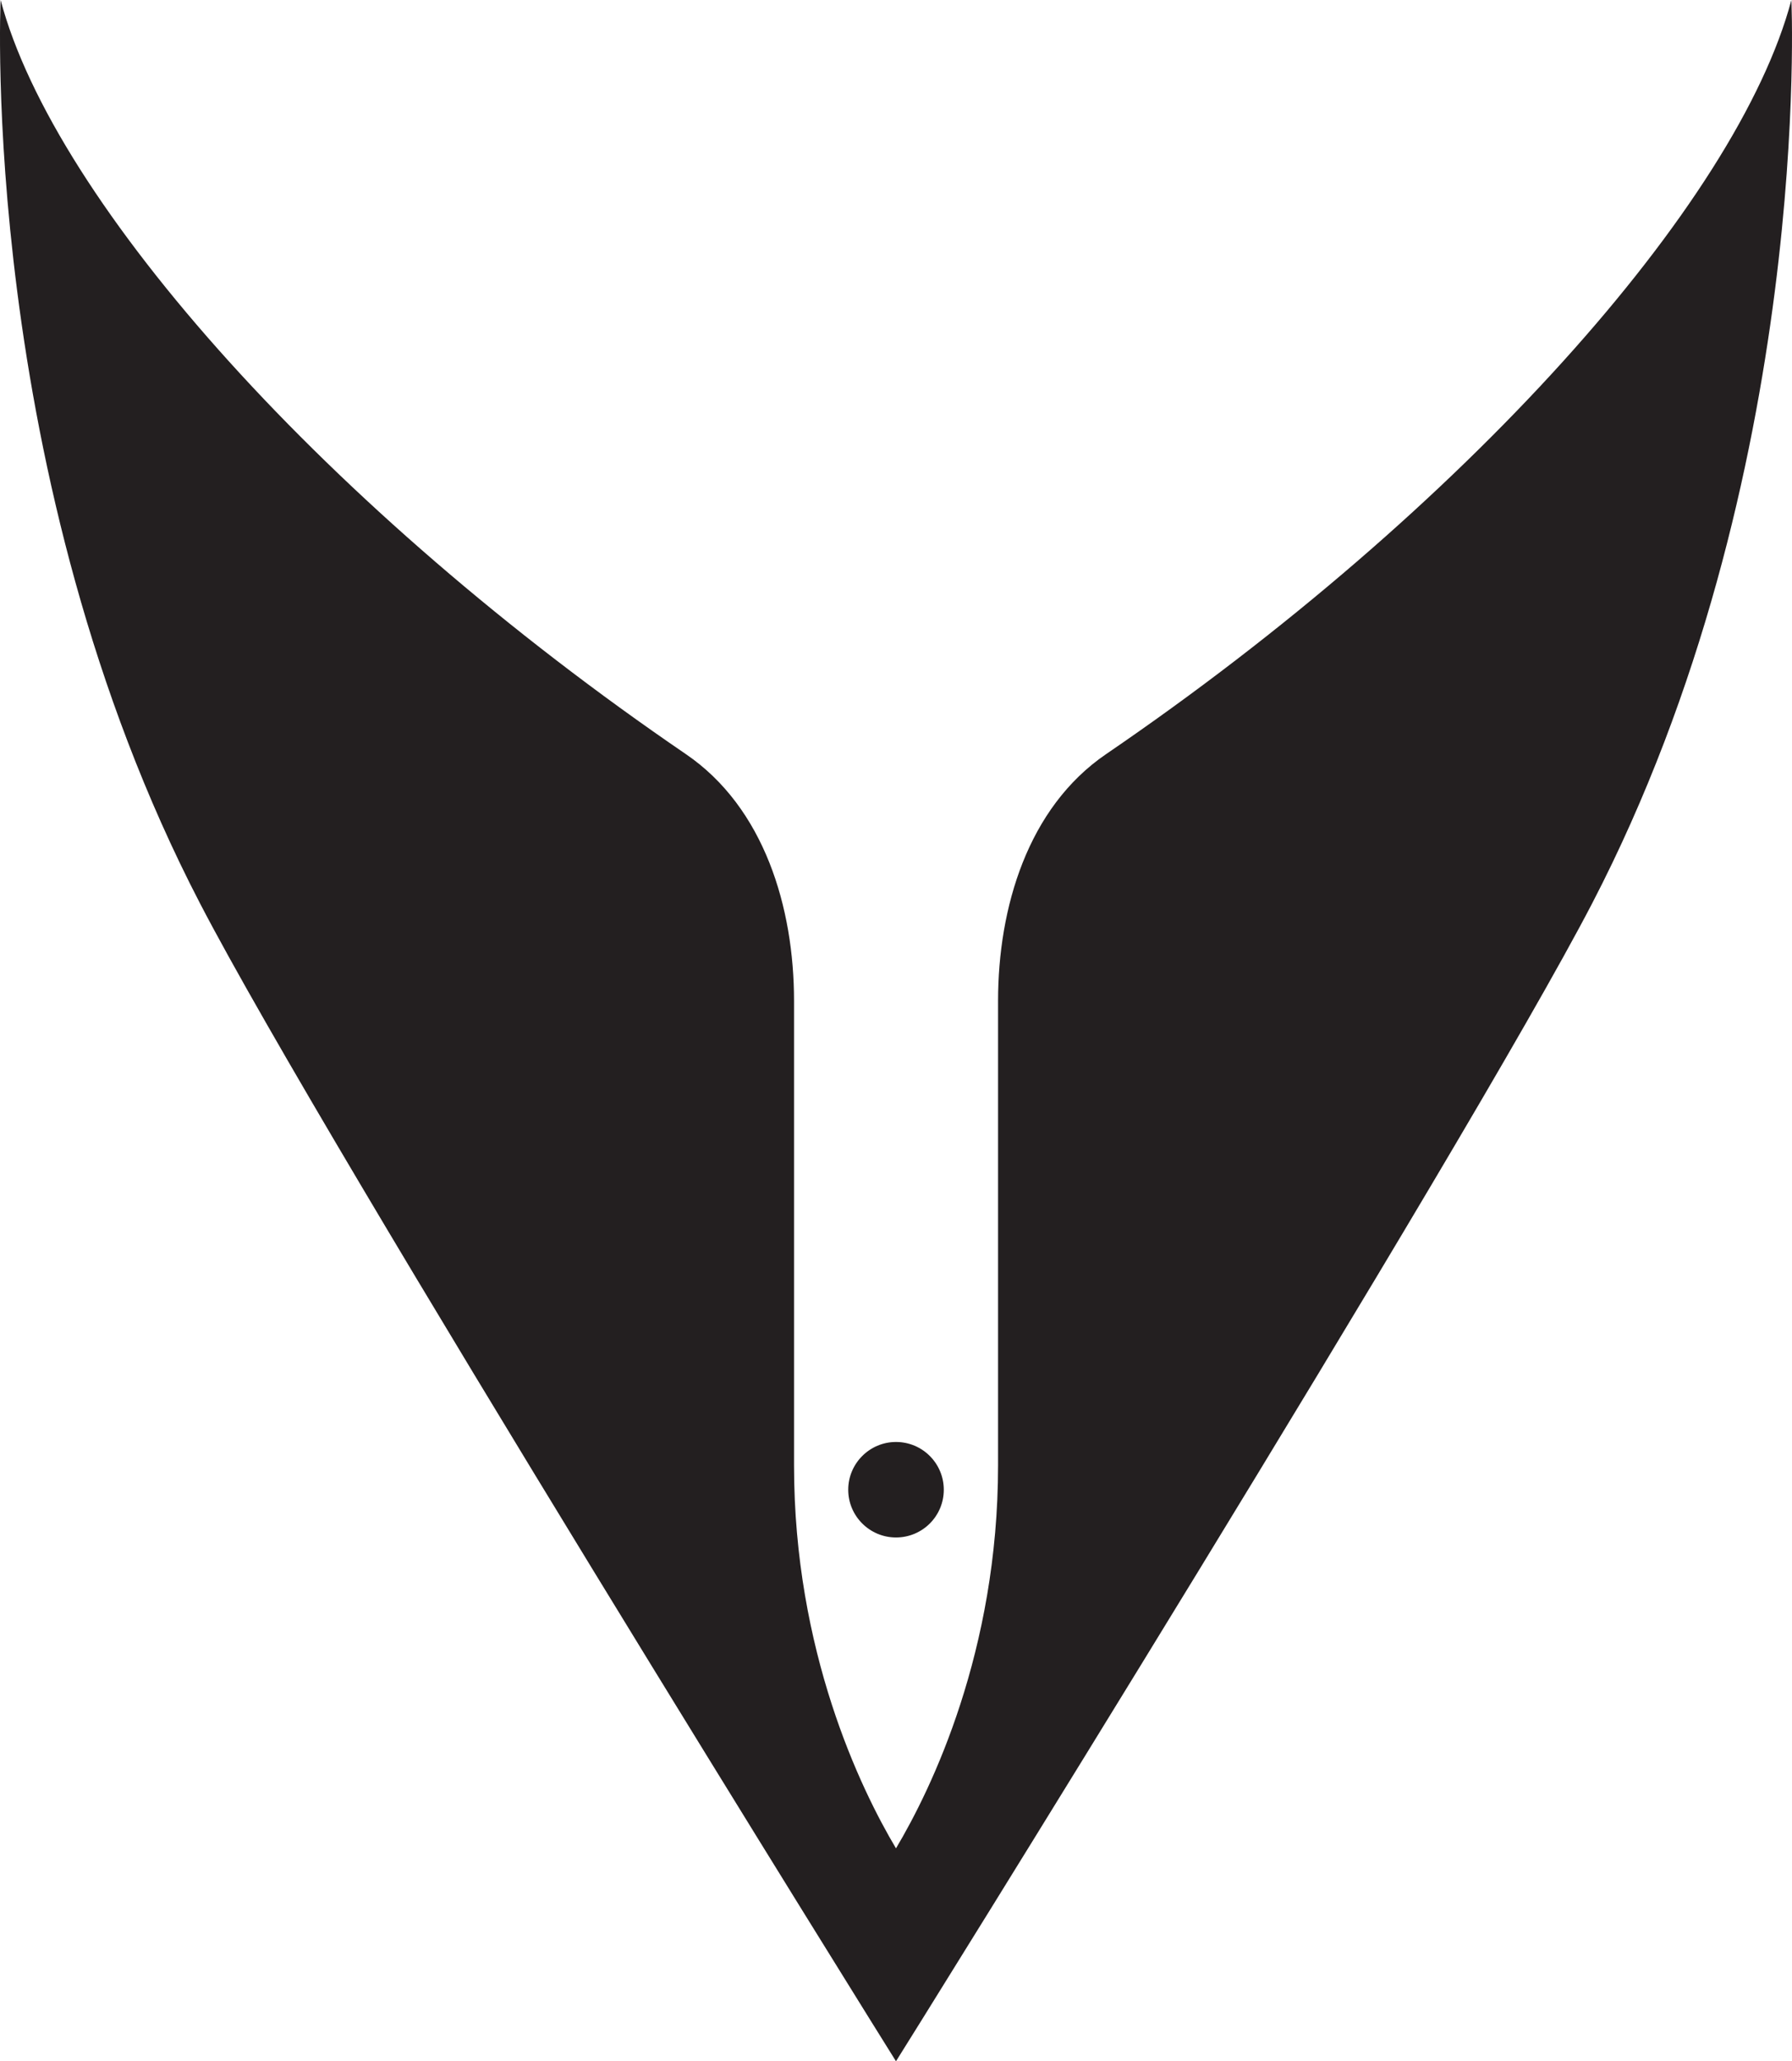 <?xml version="1.0" encoding="utf-8"?>
<!-- Generator: Adobe Illustrator 24.0.2, SVG Export Plug-In . SVG Version: 6.00 Build 0)  -->
<svg version="1.1" id="Capa_1" xmlns="http://www.w3.org/2000/svg" xmlns:xlink="http://www.w3.org/1999/xlink" x="0px" y="0px"
	 viewBox="0 0 431.4 496" enable-background="new 0 0 431.4 496" xml:space="preserve">
<g>
	<path fill="#231F20" d="M215.696,444.765c8.536-14.306,24.574-47.432,24.574-92.154V240.859c0-22.47,7.153-46.534,26.014-59.4
		C352.466,122.667,418.282,48.929,431.253,0c0,0,5.316,114.754-47.966,217.386C352.652,276.341,217.176,493.743,215.696,496
		c-1.449-2.257-136.949-219.659-167.543-278.614C-5.162,114.754,0.146,0,0.146,0c12.979,48.929,78.779,122.667,164.961,181.46
		c18.878,12.866,26.046,36.93,26.046,59.4v111.752C191.154,397.332,207.175,430.459,215.696,444.765"/>
	<path fill="#231F20" d="M227.204,358.48c0,6.344-5.138,11.482-11.506,11.482c-6.327,0-11.498-5.138-11.498-11.482
		c0-6.344,5.171-11.498,11.498-11.498C222.066,346.982,227.204,352.137,227.204,358.48"/>
</g>
</svg>
